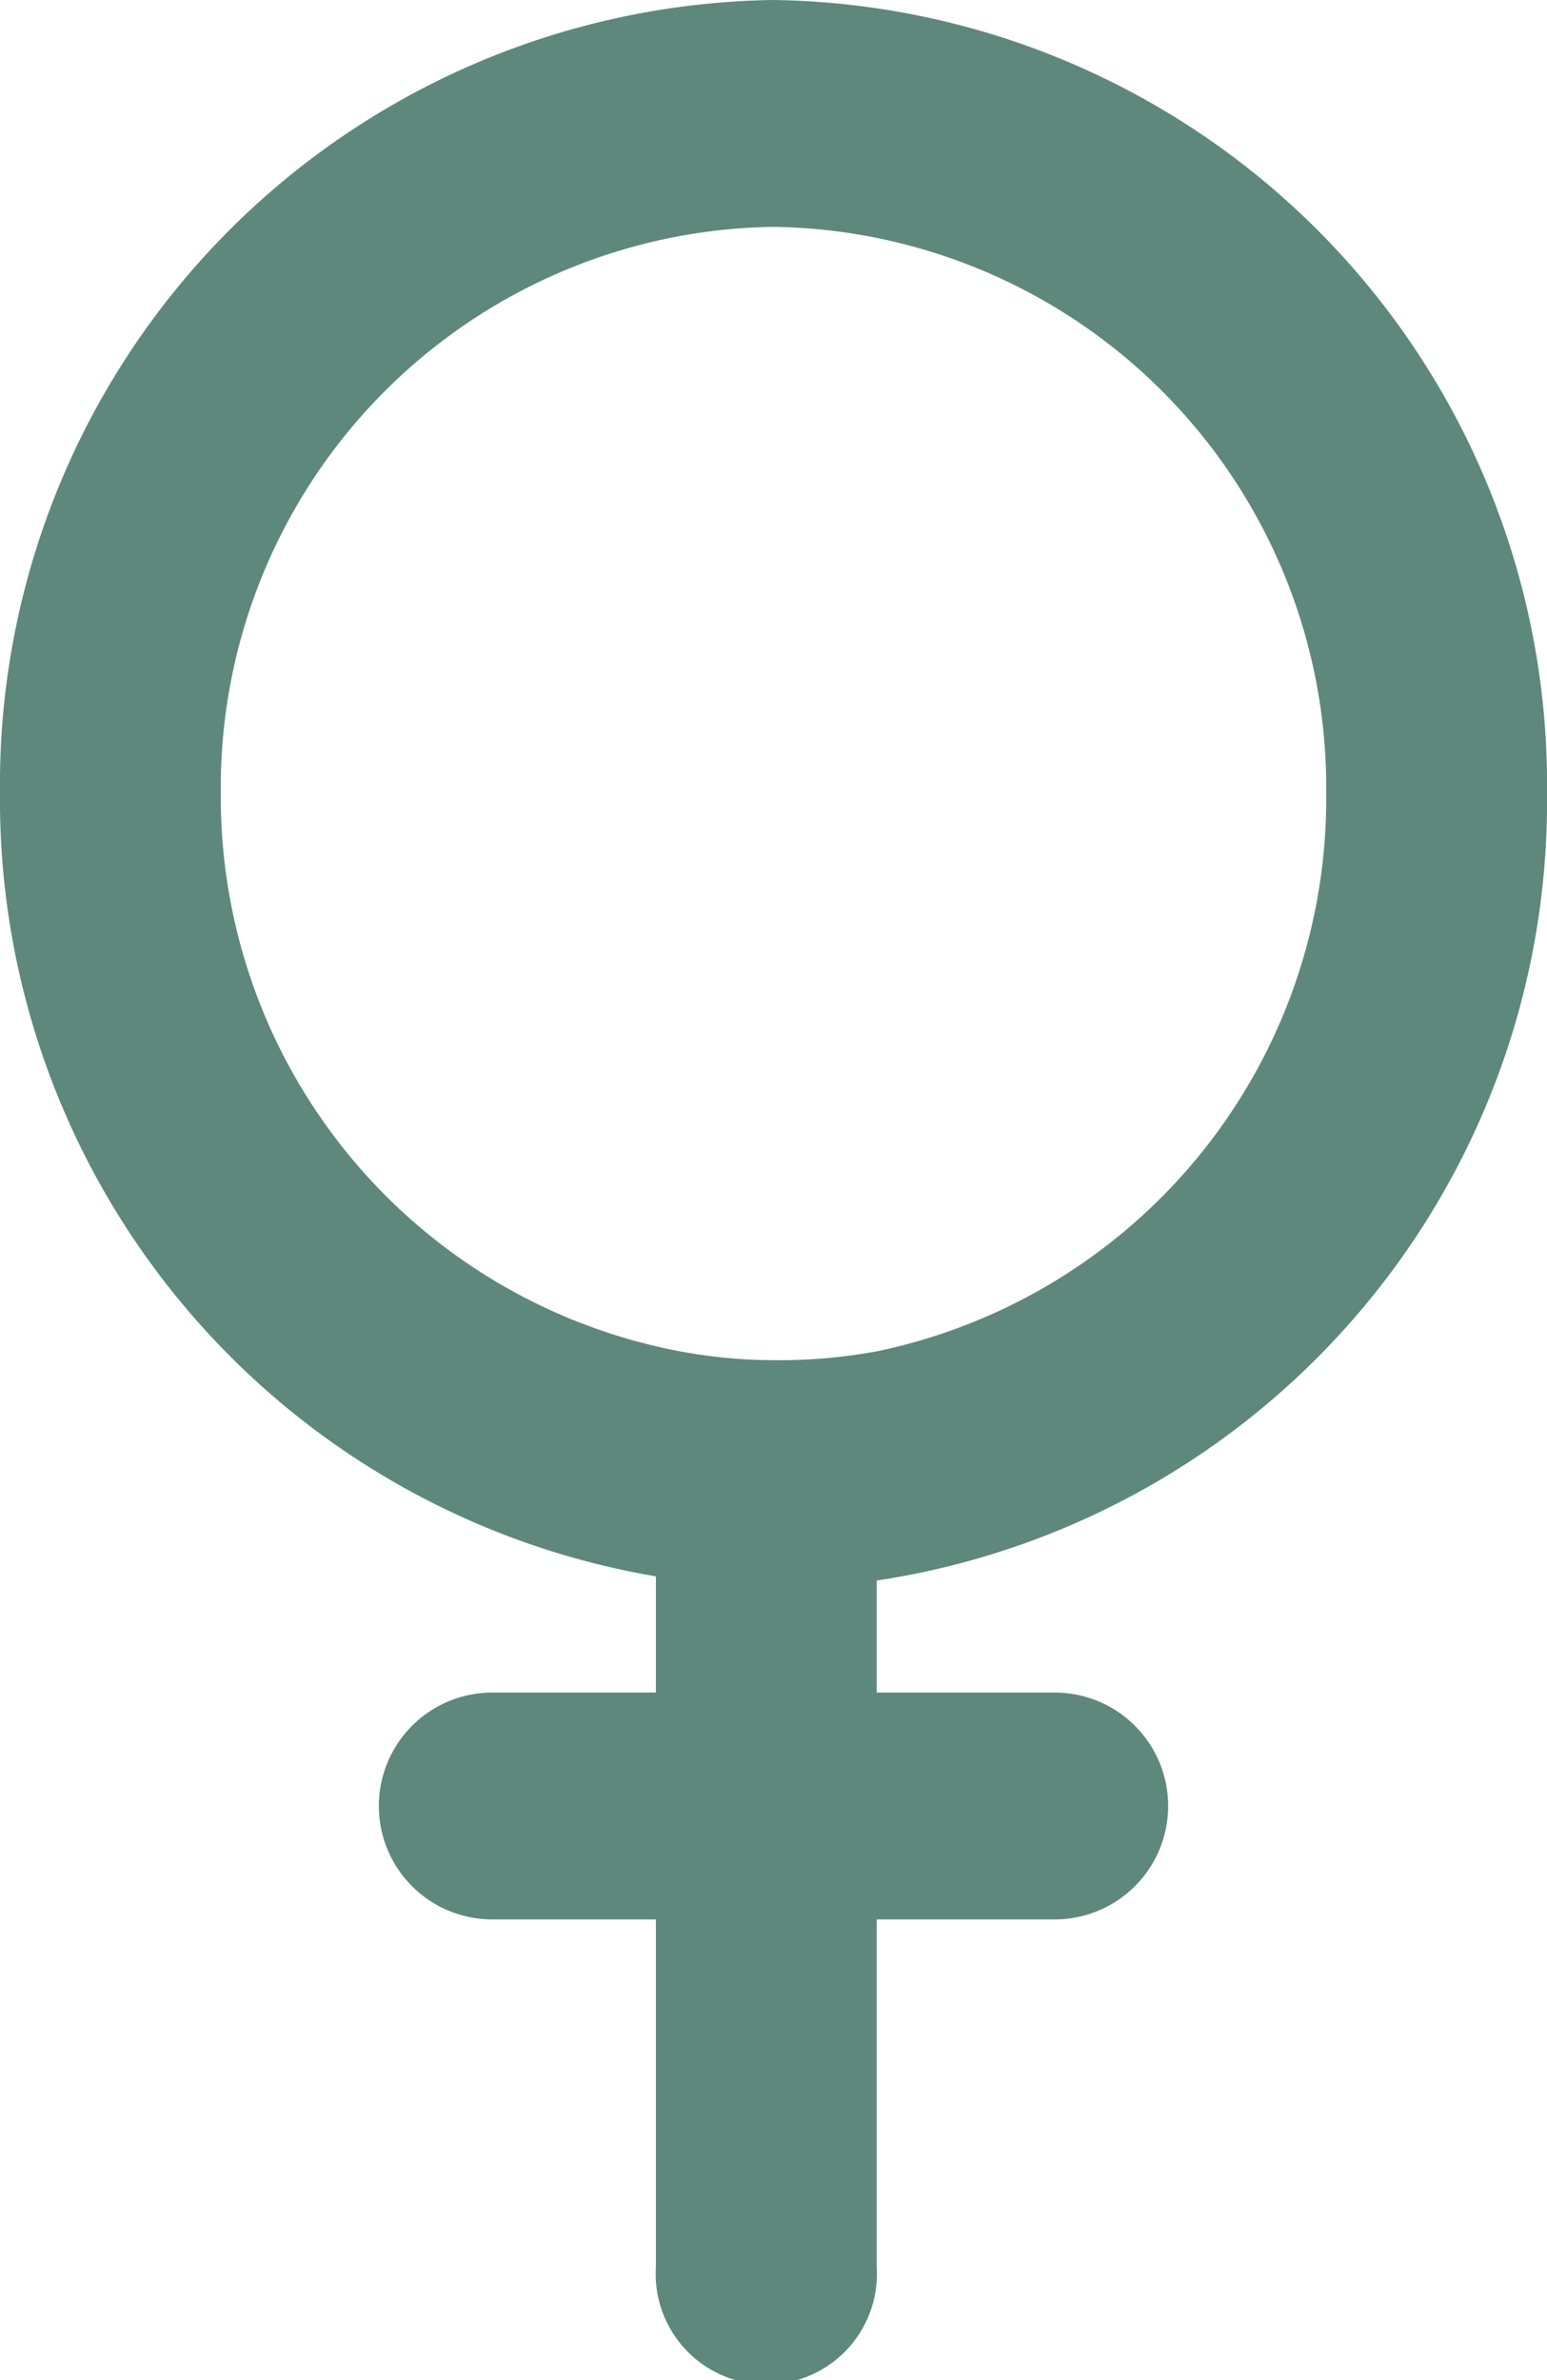 <svg xmlns="http://www.w3.org/2000/svg" viewBox="0 0 33.28 51.2"><defs><style>.cls-1{fill:#5e887c;}</style></defs><g id="Layer_2" data-name="Layer 2"><g id="Layer_1-2" data-name="Layer 1"><path class="cls-1" d="M33.28,17.07A16.88,16.88,0,0,0,16.64,0,16.88,16.88,0,0,0,0,17.07,16.94,16.94,0,0,0,14.11,33.91v2.5H10.59a2.44,2.44,0,0,0,0,4.88h3.52v7.47a2.38,2.38,0,1,0,4.75,0V41.29h3.83a2.44,2.44,0,0,0,0-4.88H18.86V34A16.94,16.94,0,0,0,33.28,17.07ZM16.64,29.26a11.16,11.16,0,0,1-2.53-.3A12.13,12.13,0,0,1,4.75,17.07,12.06,12.06,0,0,1,16.64,4.88,12.06,12.06,0,0,1,28.53,17.07a12.14,12.14,0,0,1-9.67,12A11.61,11.61,0,0,1,16.64,29.26Z"/></g></g></svg>